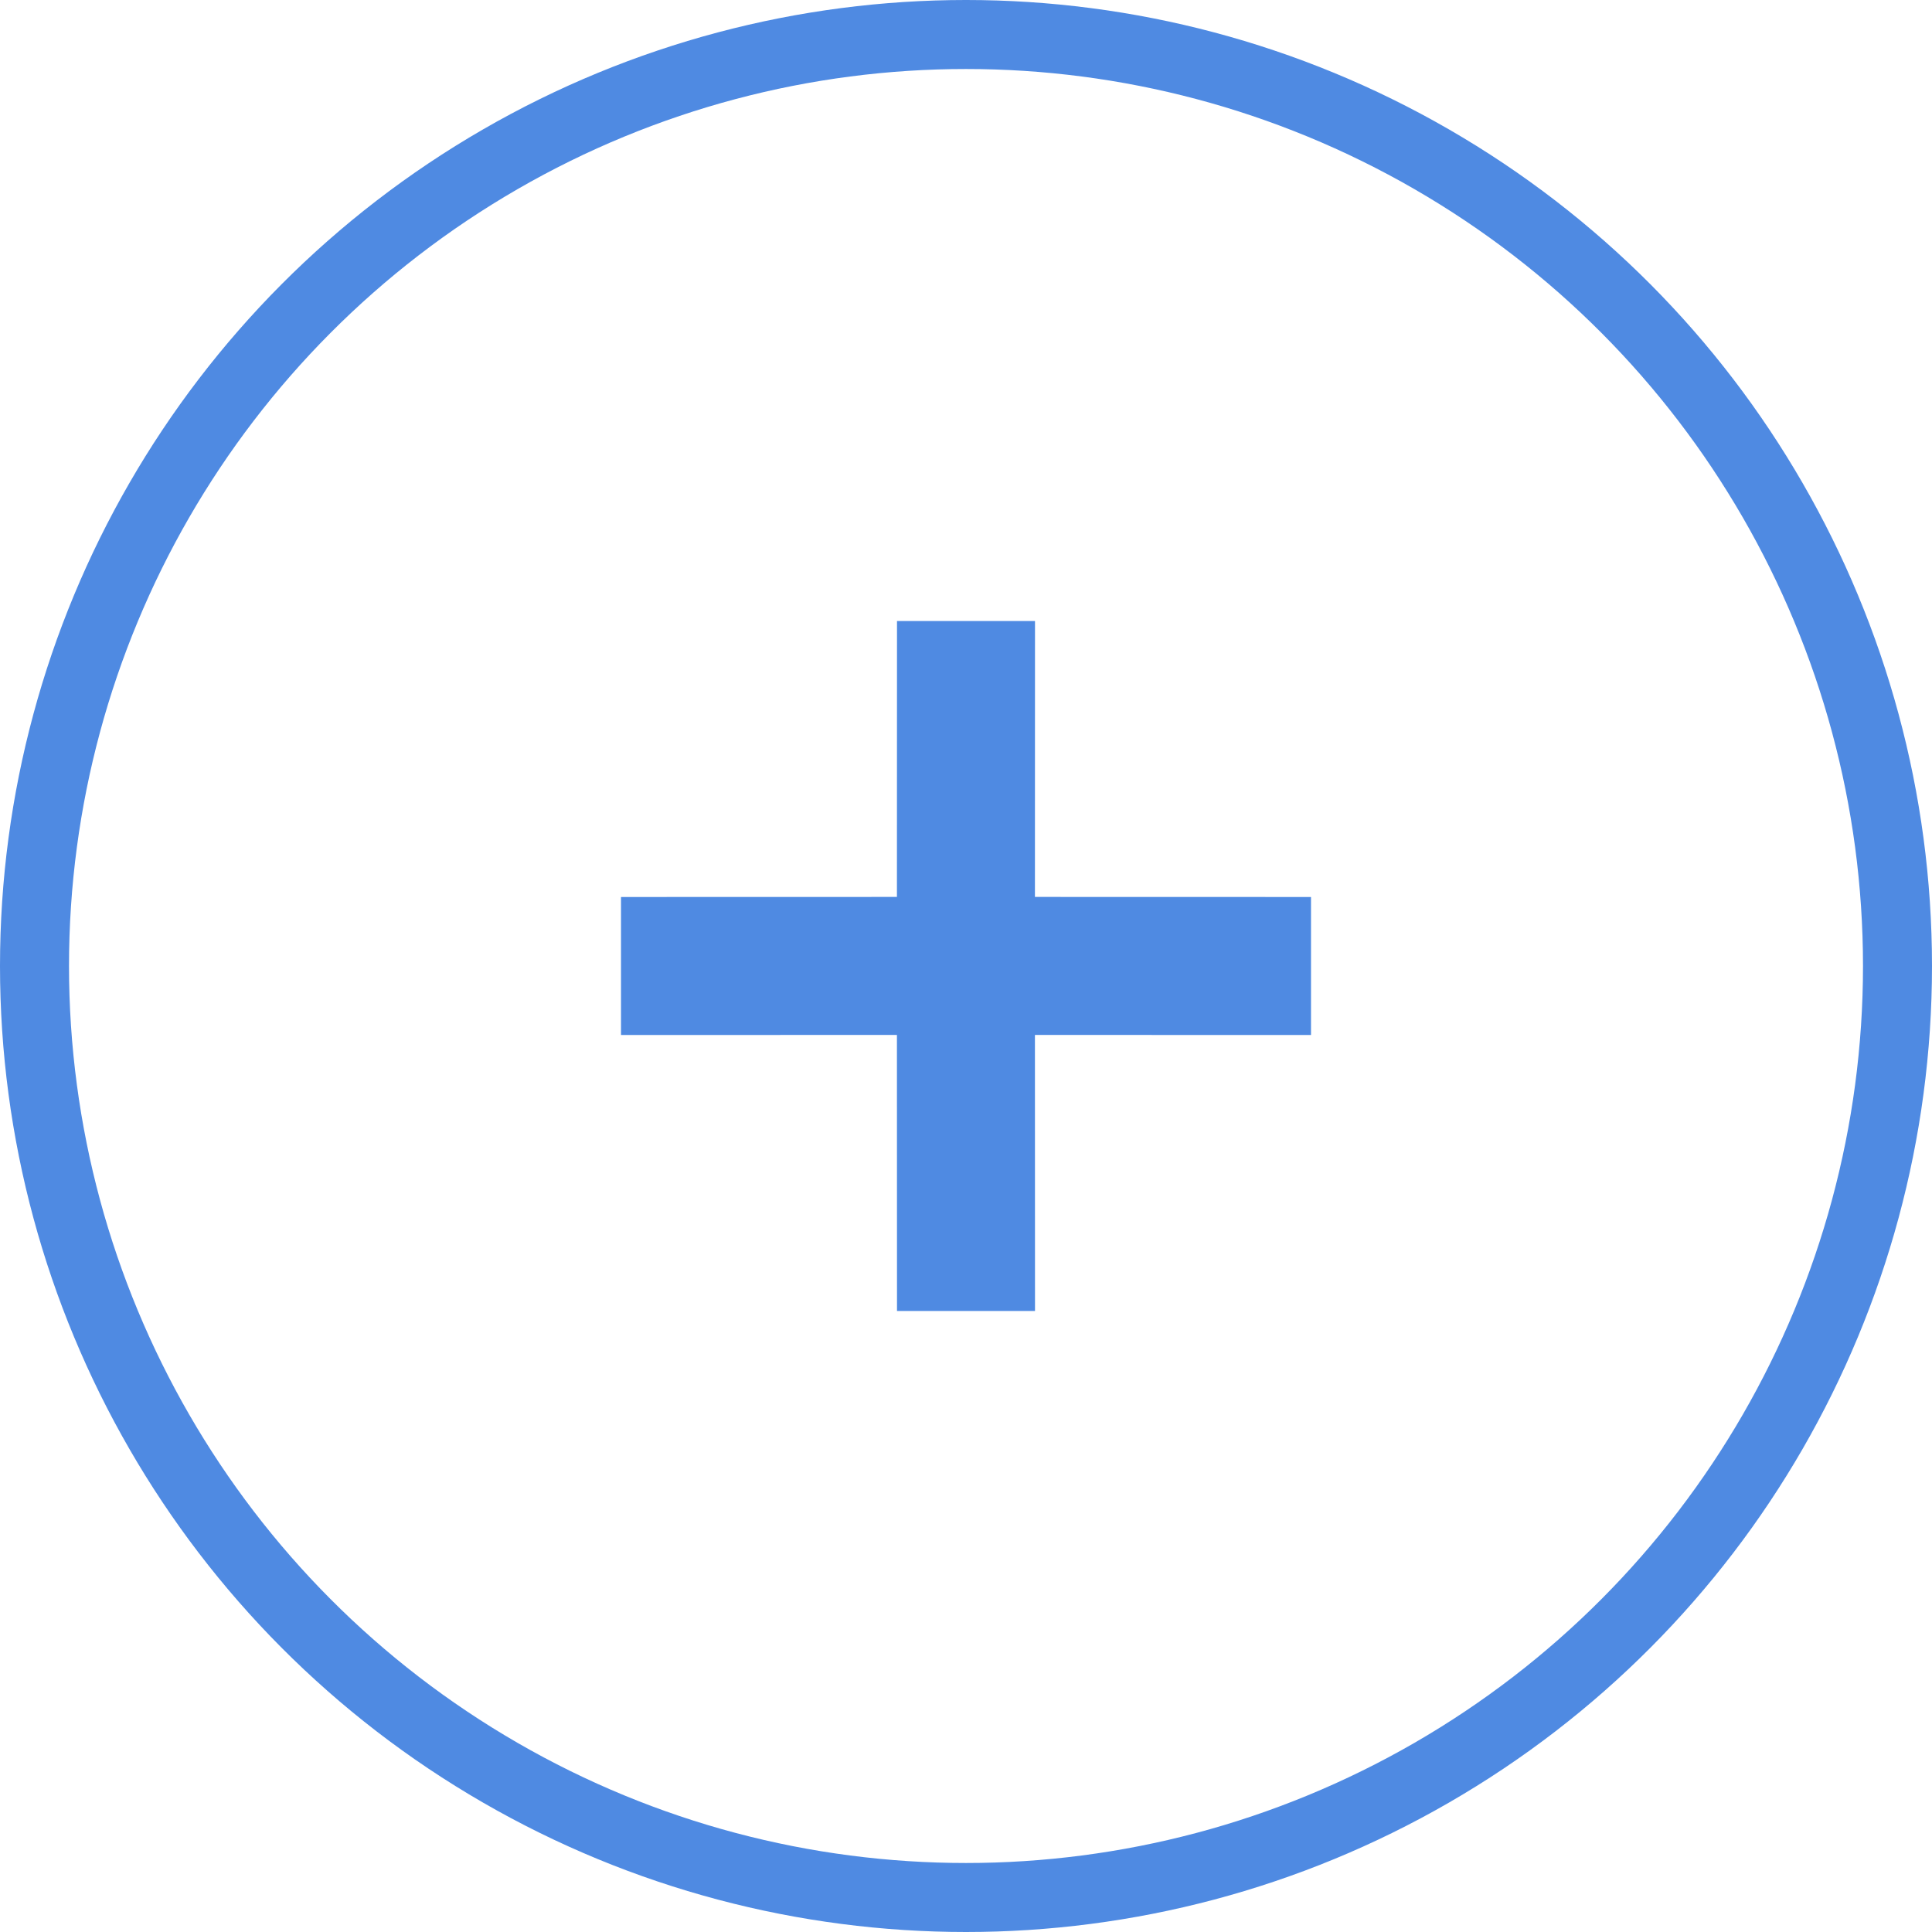 <?xml version="1.0" encoding="UTF-8"?>
<svg width="28px" height="28px" viewBox="0 0 28 28" version="1.1" xmlns="http://www.w3.org/2000/svg" xmlns:xlink="http://www.w3.org/1999/xlink">
    <!-- Generator: Sketch 61.2 (89653) - https://sketch.com -->
    <title>ic_add</title>
    <desc>Created with Sketch.</desc>
    <g id="新增图标" stroke="none" stroke-width="1" fill="none" fill-rule="evenodd">
        <g id="画板" transform="translate(-386, -180)">
            <g id="编组-5" transform="translate(386, 180)">
                <circle id="椭圆形" stroke="#4F8AE2" cx="14" cy="14" r="13.5"></circle>
                <g id="编组-11" transform="translate(9, 9)" fill="#4F8AE2">
                    <path d="M6,4.8985872e-16 L5.999,3.999 L10,4 L10,6 L5.999,5.999 L6,10 L4,10 L3.999,5.999 L0,6 L0,4 L3.999,3.999 L4,0 L6,4.8985872e-16 Z" id="形状结合"></path>
                </g>
            </g>
        </g>
    </g>
</svg>